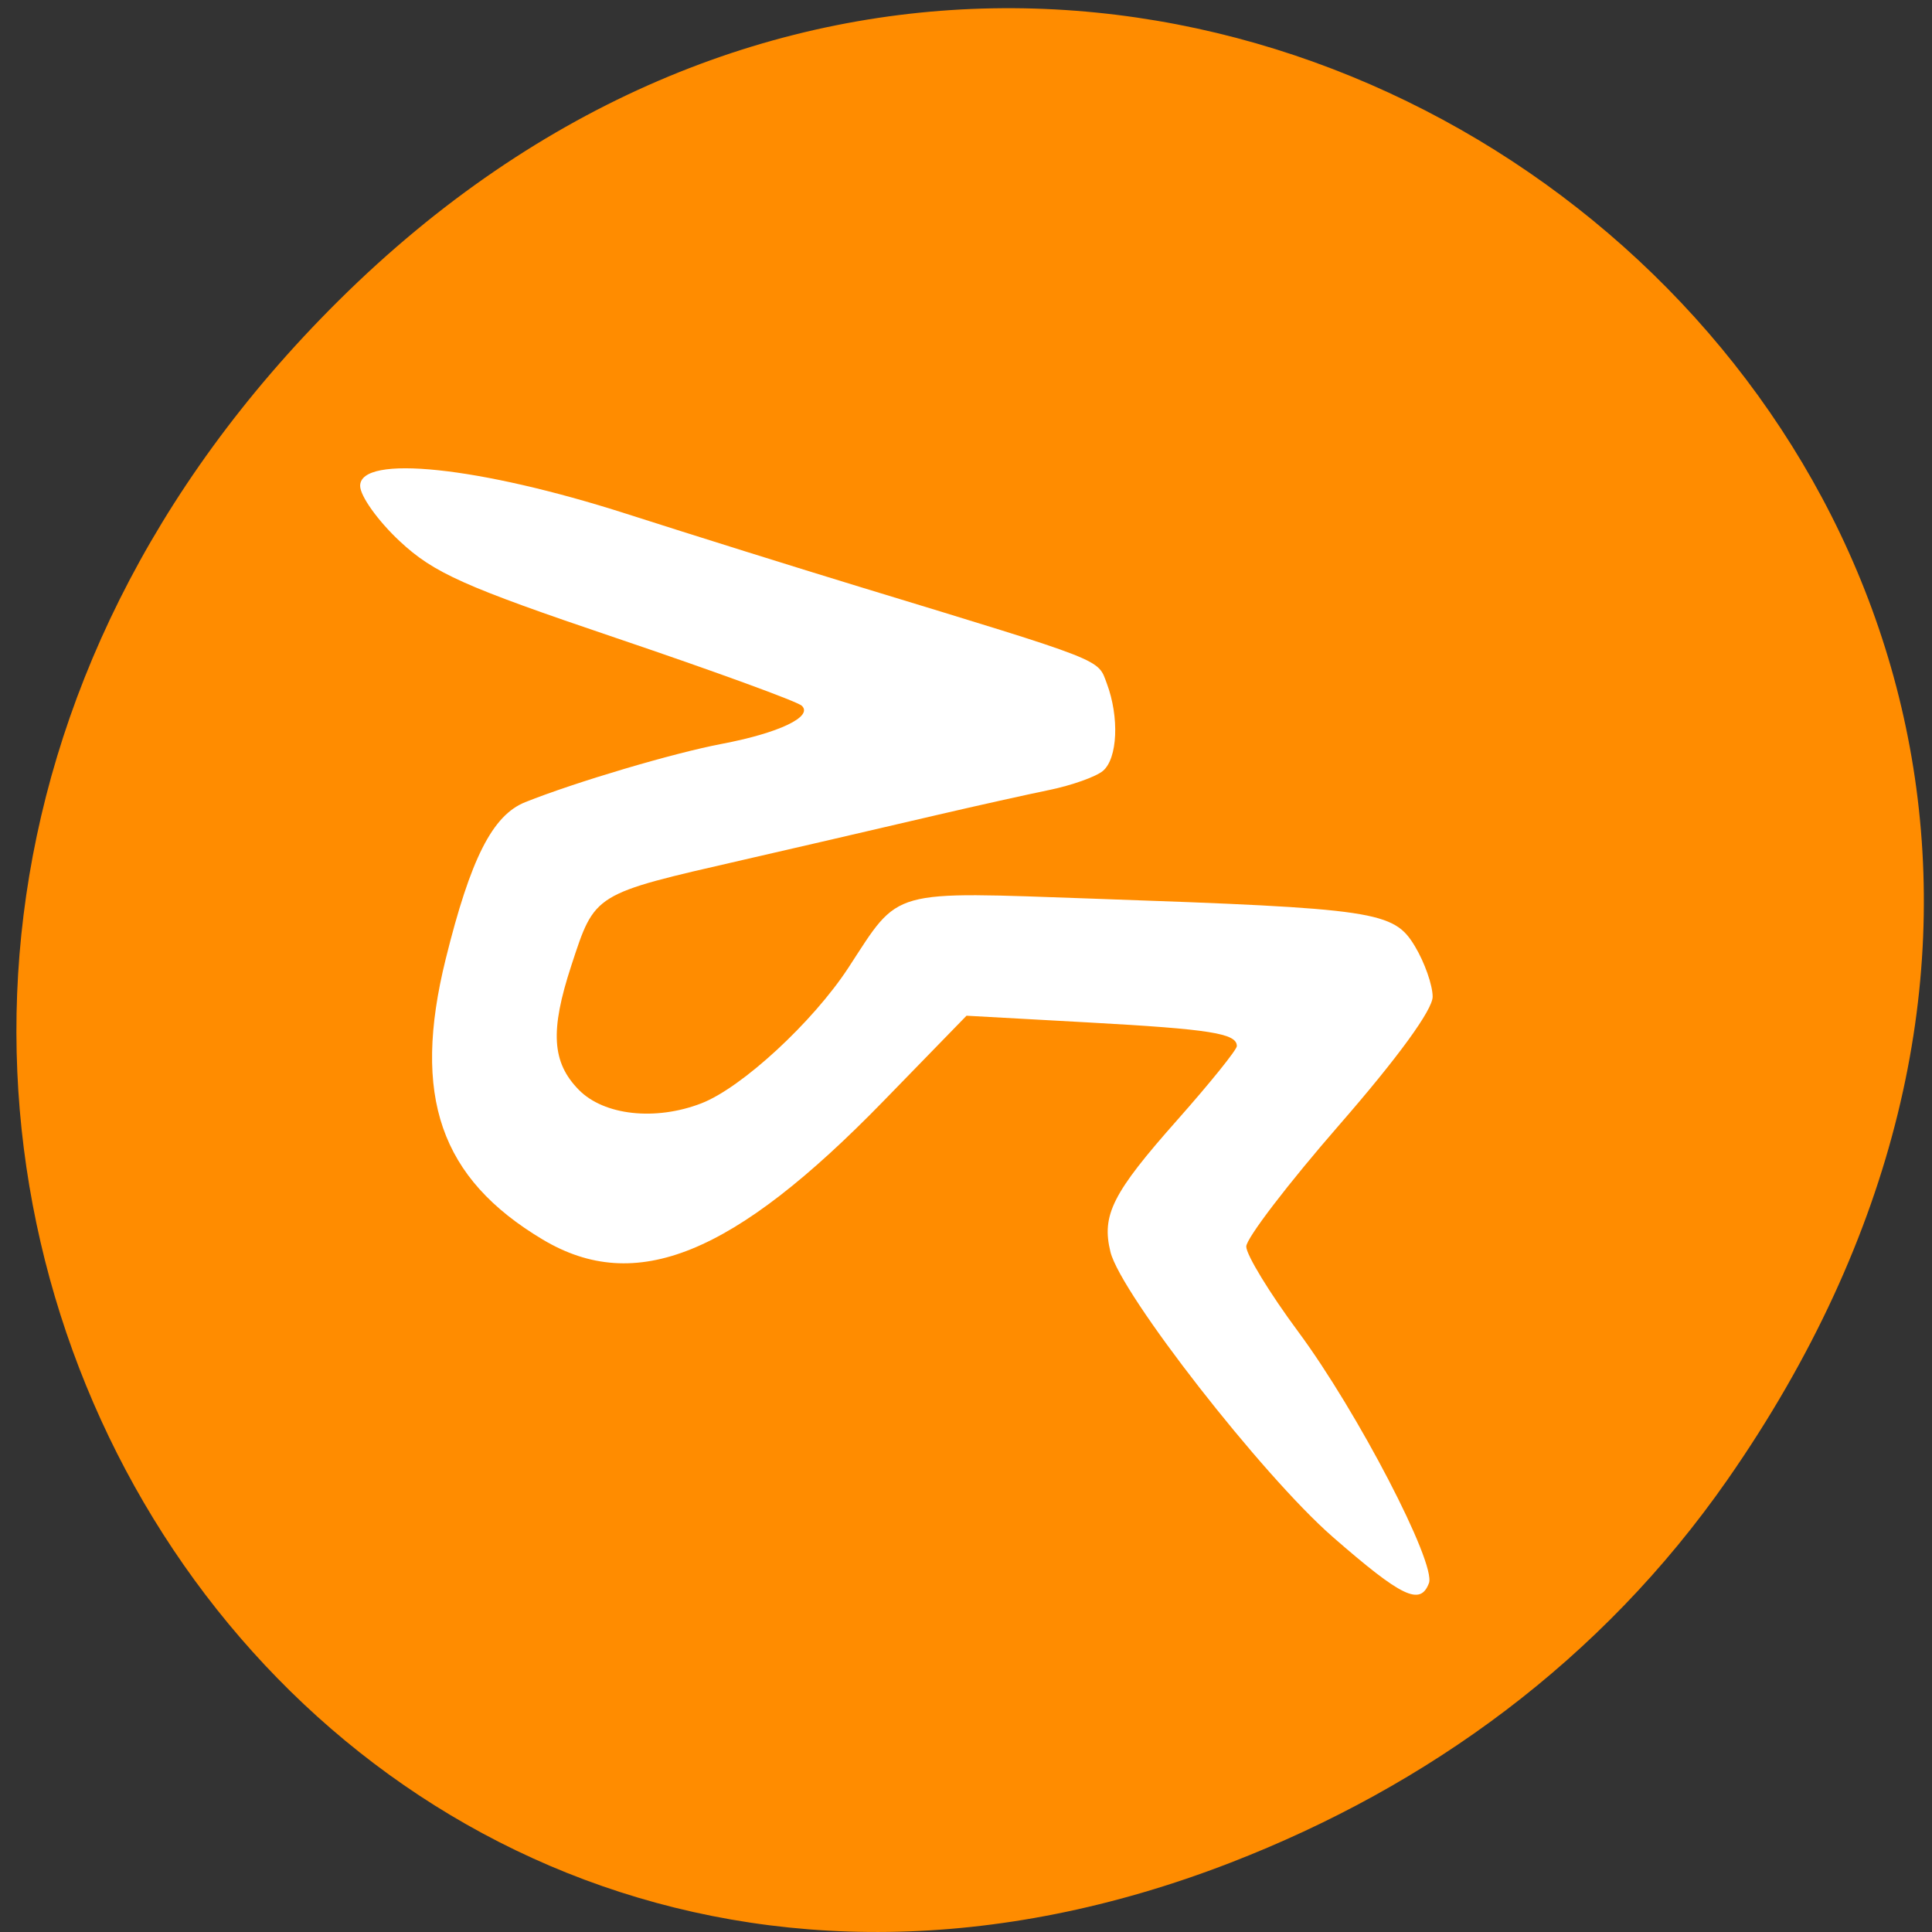 <svg xmlns="http://www.w3.org/2000/svg" viewBox="0 0 256 256"><rect x="0" y="0" width="256" height="256" fill="#333333" stroke="none"/><defs><clipPath><path d="m 27.707 56.824 h 82.29 v 139.69 h -82.29"/></clipPath><clipPath><path d="m 74 56.824 h 129 v 139.69 h -129"/></clipPath><clipPath><path d="m 148 97 h 77.63 v 24 h -77.62"/></clipPath><clipPath><rect rx="6" height="80" width="84" y="6" x="6" style="fill:#fff"/></clipPath><clipPath><path d="m 171 132 h 54.625 v 24 h -54.625"/></clipPath><clipPath><path d="M 0,64 H64 V128 H0 z"/></clipPath><clipPath><rect rx="6" height="80" width="84" y="6" x="6" style="fill:#fff"/></clipPath></defs><g transform="translate(-1.086 -795.28)" style="color:#000"><path d="m 229.97 991.37 c 90.88 -130.38 -76.957 -262.48 -184.02 -156.25 -100.87 100.08 -7.354 255.59 118.17 206.98 c 26.19 -10.142 49.17 -26.8 65.852 -50.732 z" style="fill:#ff8c00"/><path d="m 177.66 998.91 c -9.274 -8.088 -28.06 -32.17 -29.431 -37.737 -1.206 -4.882 0.275 -7.813 8.822 -17.454 4.358 -4.916 7.924 -9.339 7.924 -9.829 0 -1.682 -3.484 -2.237 -19.635 -3.129 l -16.185 -0.894 l -11 11.305 c -19.886 20.434 -32.842 25.702 -45.15 18.357 -13.598 -8.117 -17.361 -18.988 -12.862 -37.17 3.296 -13.321 6.201 -19.05 10.535 -20.787 6.661 -2.664 19.584 -6.497 26.05 -7.726 7.578 -1.441 12.12 -3.602 10.604 -5.05 -0.583 -0.557 -11.626 -4.587 -24.54 -8.955 -20.22 -6.838 -24.21 -8.623 -28.733 -12.841 -2.889 -2.694 -5.252 -5.999 -5.252 -7.345 0 -4.199 15.778 -2.547 35.22 3.687 8.836 2.833 22.739 7.187 30.896 9.674 32.862 10.02 31.585 9.522 32.821 12.824 1.674 4.474 1.432 9.945 -0.513 11.585 -0.922 0.777 -4.12 1.916 -7.106 2.53 -2.986 0.614 -9.6 2.086 -14.698 3.272 -15.01 3.492 -17.512 4.071 -25.952 6.01 -19.856 4.554 -19.527 4.351 -22.688 13.988 -2.835 8.646 -2.58 12.827 1 16.469 3.332 3.385 10.145 4.135 16.226 1.786 5.353 -2.067 14.776 -10.759 19.494 -17.979 6.911 -10.578 5.177 -10.09 32.66 -9.135 37.31 1.3 39.604 1.641 42.41 6.312 1.285 2.141 2.339 5.143 2.342 6.671 0.002 1.739 -4.609 8.07 -12.34 16.949 -6.789 7.794 -12.351 15.06 -12.358 16.15 -0.007 1.087 3.094 6.172 6.893 11.299 7.858 10.607 18.299 30.699 17.311 33.31 -1.147 3.035 -3.584 1.862 -12.769 -6.149 z" style="fill:#fff"/></g></svg>